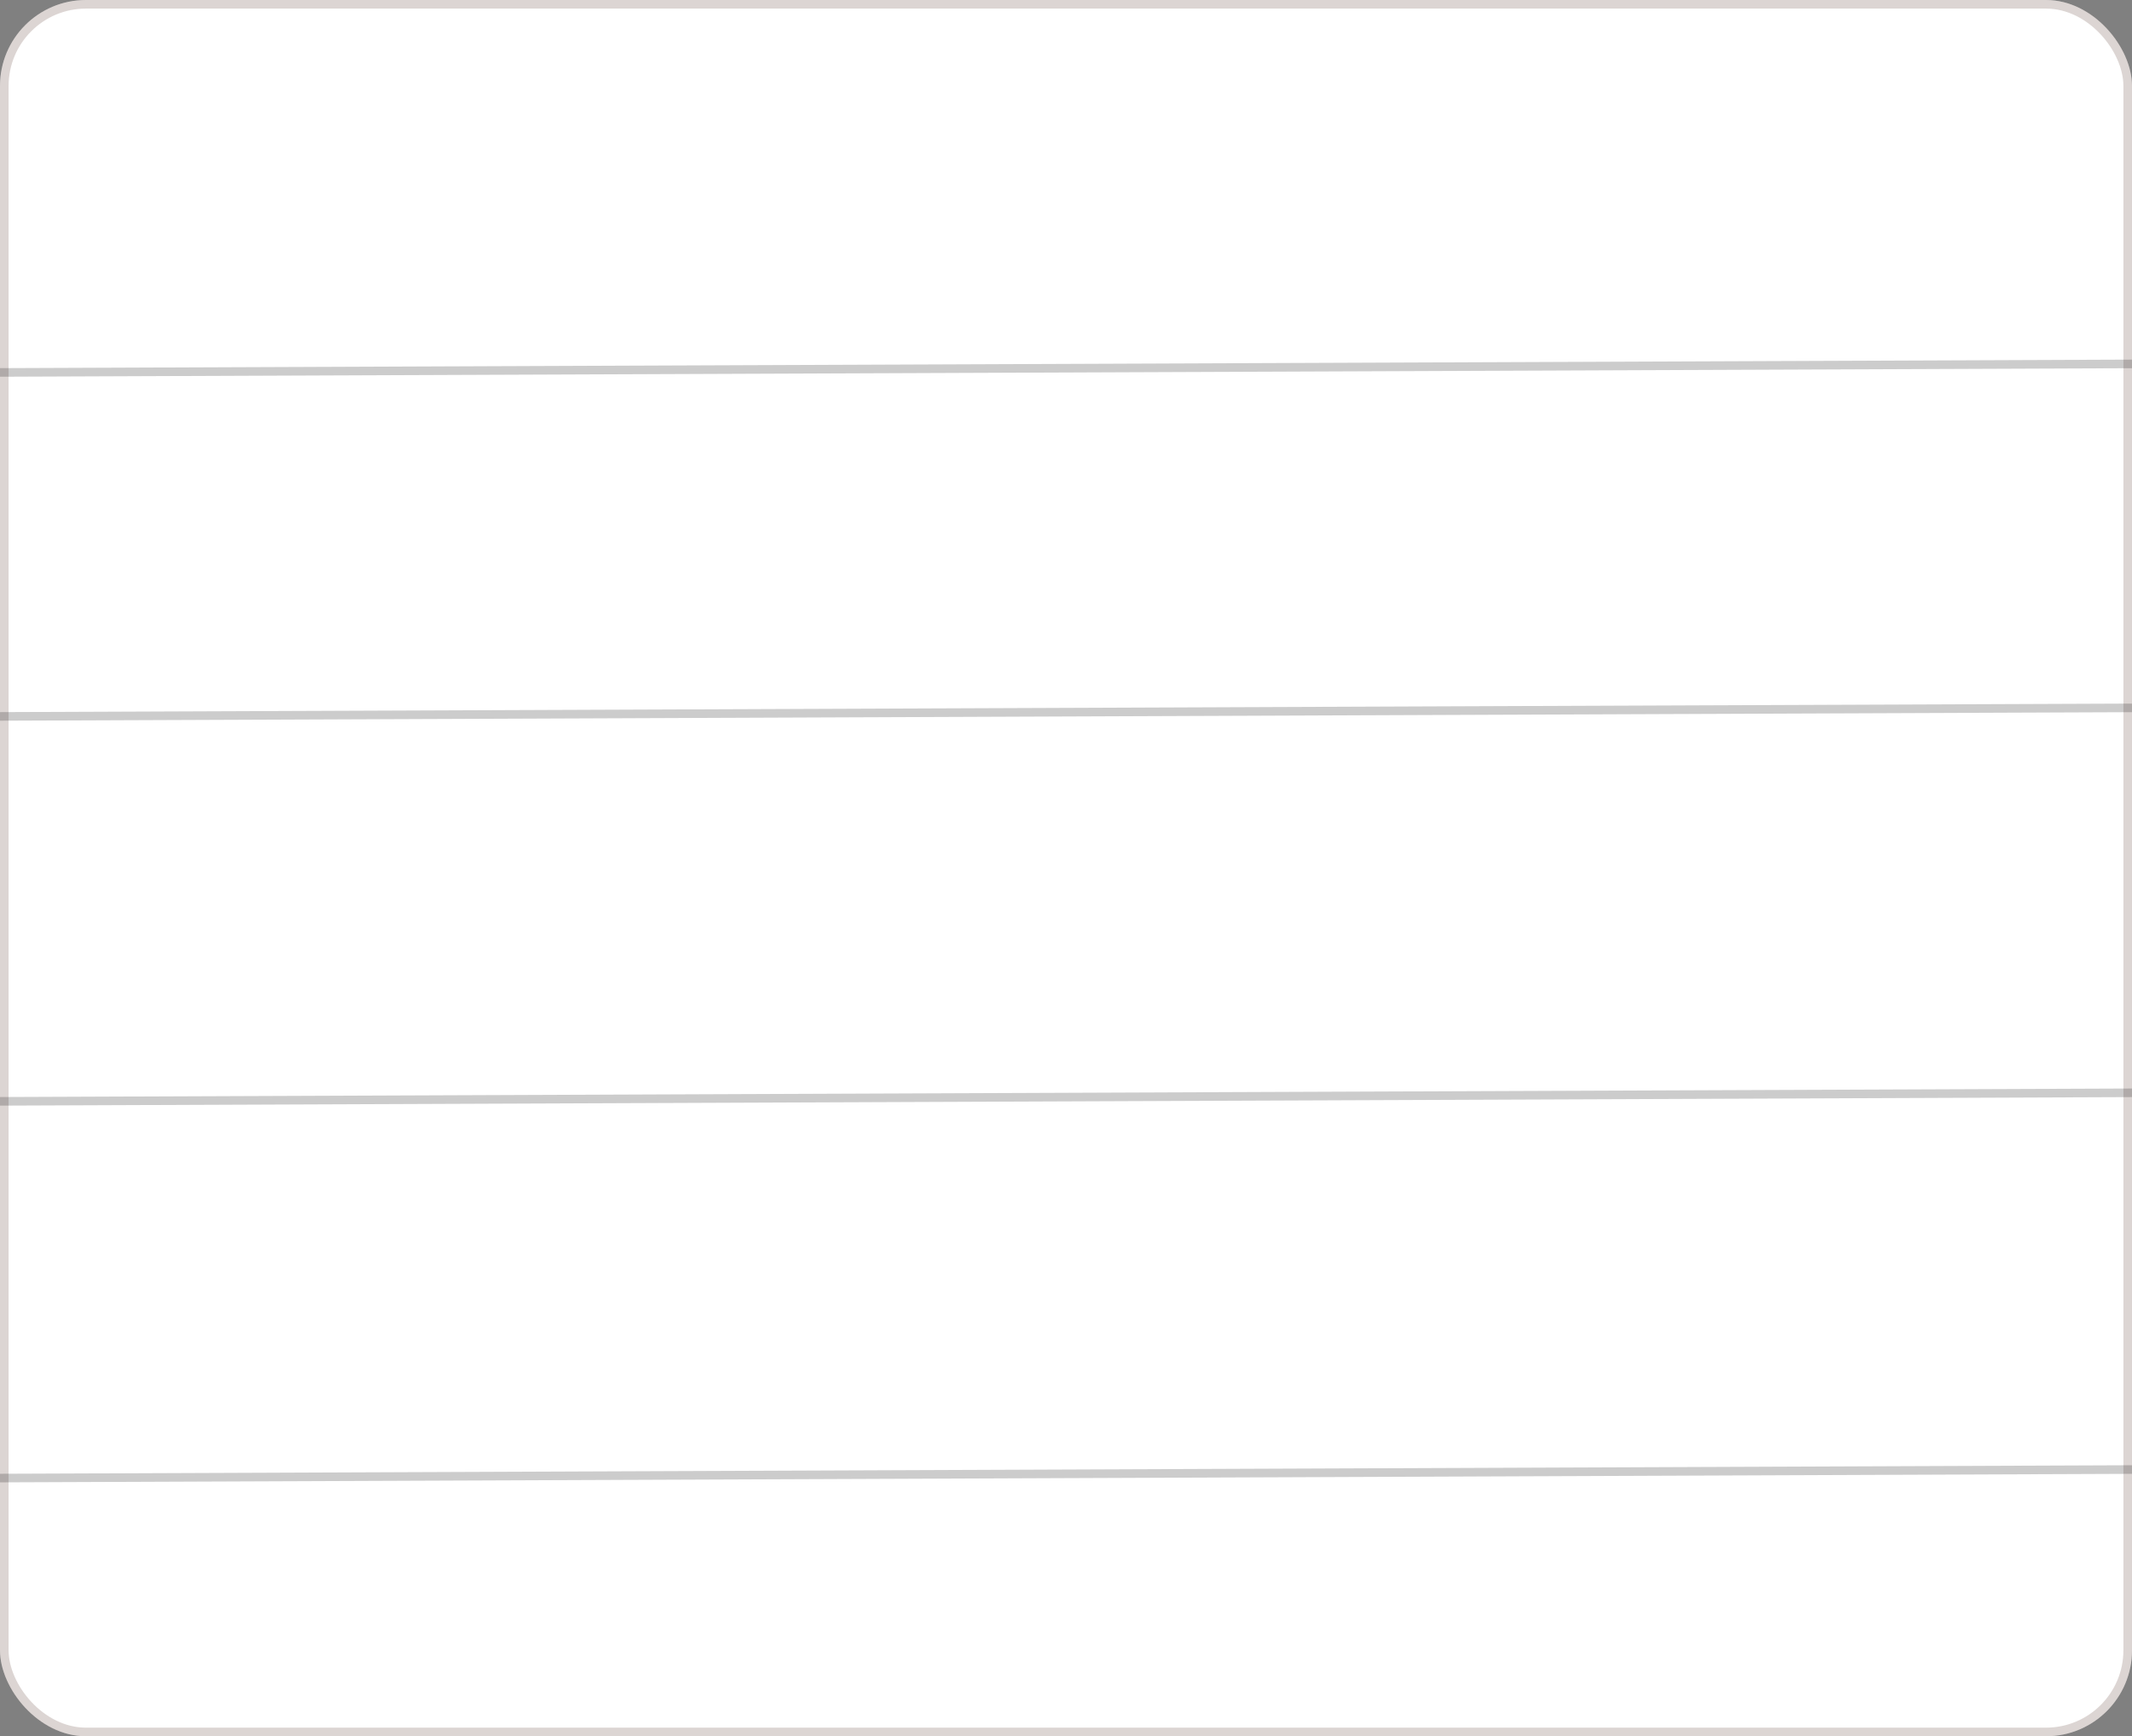 <svg width="248" height="202" viewBox="0 0 248 202" fill="none" xmlns="http://www.w3.org/2000/svg">
<rect x="0" y="0" width="248" height="202" fill="#808080" stroke="none"/>
<rect width="248" height="202" rx="10" fill="white"/>
<rect x="0.5" y="0.5" width="247" height="201" rx="9.5" stroke="#522F27" stroke-opacity="0.2"/>
<line y1="-0.5" x2="248.002" y2="-0.5" transform="matrix(1 -0.004 0.003 1 0 43.83)" stroke="black" stroke-opacity="0.2"/>
<line y1="-0.5" x2="248.002" y2="-0.5" transform="matrix(1 -0.004 0.003 1 0 83.849)" stroke="black" stroke-opacity="0.2"/>
<line y1="-0.5" x2="248.002" y2="-0.5" transform="matrix(1 -0.004 0.003 1 0 128.632)" stroke="black" stroke-opacity="0.2"/>
<line y1="-0.5" x2="248.002" y2="-0.5" transform="matrix(1 -0.004 0.003 1 0 172.462)" stroke="black" stroke-opacity="0.2"/>
</svg>
